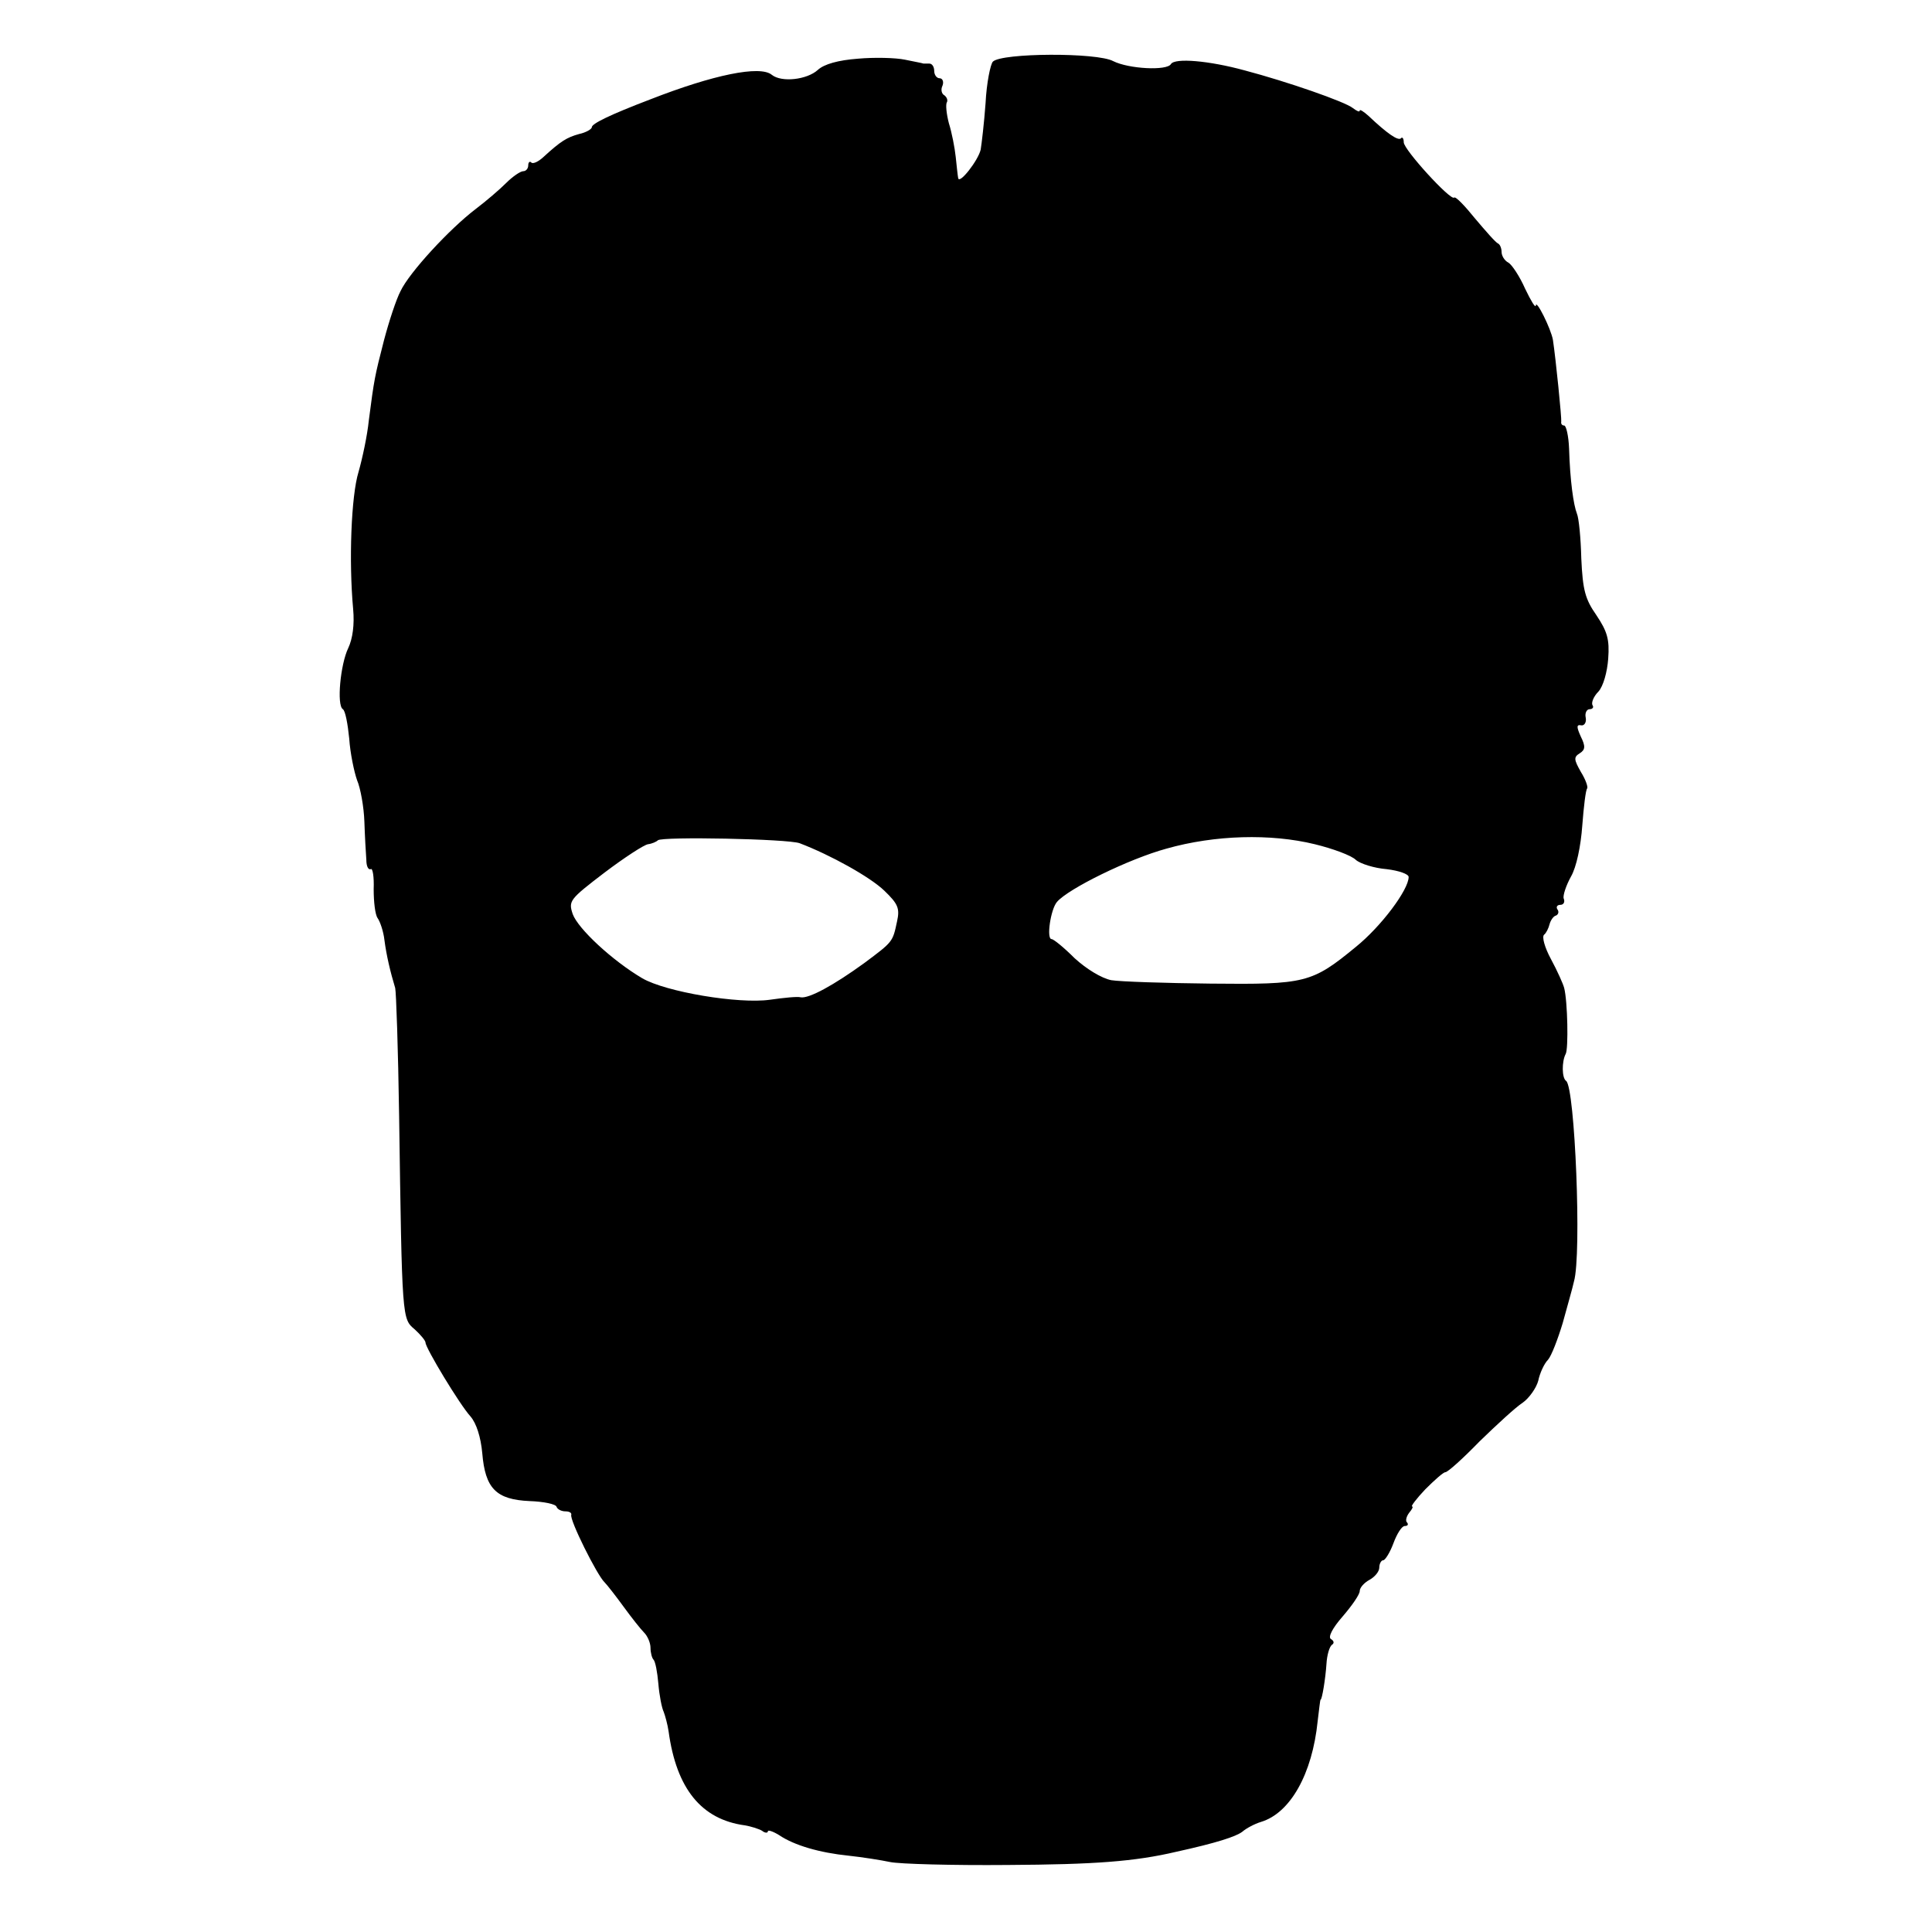 <?xml version="1.0" standalone="no"?>
<!DOCTYPE svg PUBLIC "-//W3C//DTD SVG 20010904//EN"
 "http://www.w3.org/TR/2001/REC-SVG-20010904/DTD/svg10.dtd">
<svg version="1.0" xmlns="http://www.w3.org/2000/svg"
 width="395pt" height="395pt" viewBox="0 0 395 395"
 preserveAspectRatio="xMidYMid meet">
<g transform="translate(0,395) scale(0.1,-0.1)"
fill="#000000" stroke="none">
<path d="M1754 3830 c-40 -3 -69 -11 -82 -23 -22 -20 -74 -26 -94 -10 -24 20
-120 0 -248 -50 -84 -32 -120 -50 -120 -57 0 -4 -12 -11 -26 -14 -25 -7 -37
-14 -74 -48 -10 -9 -21 -14 -24 -10 -3 3 -6 0 -6 -6 0 -7 -5 -12 -10 -12 -6 0
-22 -11 -35 -24 -14 -14 -41 -37 -62 -53 -54 -41 -136 -130 -154 -168 -9 -17
-24 -63 -34 -101 -19 -74 -20 -79 -31 -164 -3 -30 -13 -77 -21 -105 -15 -49
-20 -182 -11 -280 3 -32 -1 -61 -10 -80 -16 -33 -24 -117 -11 -125 5 -3 10
-30 13 -60 2 -30 10 -68 16 -85 7 -16 14 -55 15 -85 1 -30 3 -65 4 -78 0 -13
4 -21 9 -19 4 3 7 -16 6 -41 0 -26 3 -52 8 -59 5 -7 12 -27 14 -45 4 -31 12
-65 22 -98 2 -8 6 -125 8 -260 6 -420 6 -416 32 -438 12 -11 22 -23 22 -27 0
-11 70 -127 92 -151 12 -14 21 -42 24 -75 6 -72 28 -95 97 -98 28 -1 54 -6 55
-12 2 -5 10 -9 18 -9 8 0 13 -3 12 -7 -4 -10 53 -124 68 -138 5 -5 23 -28 39
-50 16 -22 35 -46 42 -53 7 -7 13 -21 13 -31 0 -10 3 -21 6 -24 4 -4 8 -26 10
-49 2 -24 7 -50 11 -58 3 -8 8 -26 10 -40 16 -117 67 -180 156 -192 12 -2 28
-7 35 -11 6 -5 12 -5 12 -1 0 3 10 0 23 -8 31 -21 83 -36 142 -42 28 -3 66 -9
85 -13 19 -4 127 -7 240 -6 178 1 260 7 345 27 82 18 122 31 135 41 8 7 25 16
38 20 60 18 105 98 116 206 3 24 5 44 6 44 3 0 10 43 12 73 1 18 6 35 11 39 5
3 5 8 -2 12 -6 4 3 22 24 46 19 22 35 45 35 52 0 7 9 17 20 23 11 6 20 17 20
25 0 8 4 15 8 15 4 0 14 16 21 35 7 19 17 35 23 35 6 0 8 3 5 7 -4 3 -2 12 4
20 6 7 9 13 6 13 -3 0 9 16 27 35 19 19 37 35 41 35 5 0 36 28 70 63 35 34 74
70 88 79 13 9 28 30 32 45 3 15 12 35 20 43 7 8 20 42 30 75 9 33 20 71 23 85
16 55 2 397 -16 410 -9 6 -9 40 -1 55 6 10 4 108 -3 135 -2 8 -14 35 -27 59
-13 24 -19 46 -14 50 4 3 9 13 11 21 2 8 8 17 13 18 5 2 7 8 3 13 -3 5 0 9 6
9 7 0 10 6 7 13 -2 6 5 27 15 45 11 19 20 62 23 104 3 39 7 73 10 76 2 3 -3
18 -13 34 -14 25 -15 30 -2 38 11 7 12 14 2 34 -9 20 -9 25 1 23 6 -1 11 6 9
16 -2 9 2 17 8 17 6 0 9 4 6 8 -3 5 2 18 12 28 10 11 18 40 20 67 3 40 -2 56
-24 89 -23 33 -28 51 -31 116 -1 42 -5 83 -9 92 -7 18 -14 67 -16 133 -1 26
-6 47 -10 47 -4 0 -7 3 -6 8 1 7 -11 127 -17 167 -4 23 -35 85 -35 70 -1 -5
-10 10 -22 35 -11 25 -27 49 -34 53 -8 4 -14 14 -14 22 0 7 -3 15 -7 17 -5 2
-25 25 -47 51 -21 26 -40 46 -43 43 -7 -7 -103 98 -103 113 0 8 -3 12 -6 8 -6
-5 -28 10 -66 46 -10 9 -18 14 -18 11 0 -4 -6 -1 -14 5 -16 13 -134 54 -221
77 -73 20 -143 26 -151 13 -8 -14 -86 -10 -118 6 -33 18 -228 17 -246 -1 -5
-5 -13 -44 -15 -85 -3 -41 -8 -83 -10 -95 -5 -22 -44 -72 -46 -58 -1 5 -3 24
-5 43 -2 19 -8 50 -14 69 -5 19 -7 39 -4 43 2 4 0 10 -5 14 -6 3 -8 12 -4 20
3 8 0 15 -6 15 -6 0 -11 7 -11 15 0 8 -4 15 -10 15 -5 0 -11 0 -12 0 -2 1 -19
4 -38 8 -19 4 -63 5 -96 2z m-119 -1604 c63 -24 144 -69 173 -97 28 -27 32
-36 26 -63 -9 -42 -8 -41 -67 -85 -62 -45 -113 -73 -130 -70 -6 2 -35 -1 -63
-5 -64 -9 -213 16 -261 44 -61 36 -131 101 -142 131 -9 27 -7 30 65 85 41 31
81 57 89 58 8 1 17 5 20 8 8 8 266 3 290 -6z m1053 -2 c37 -9 75 -23 84 -32 9
-8 38 -17 63 -19 25 -3 45 -10 45 -16 0 -26 -56 -101 -108 -143 -90 -74 -103
-77 -297 -75 -93 1 -185 4 -203 7 -20 4 -51 23 -75 45 -22 22 -43 39 -47 39
-11 0 -2 61 11 76 23 27 147 88 224 109 99 28 213 31 303 9z"/>
</g>
</svg>
